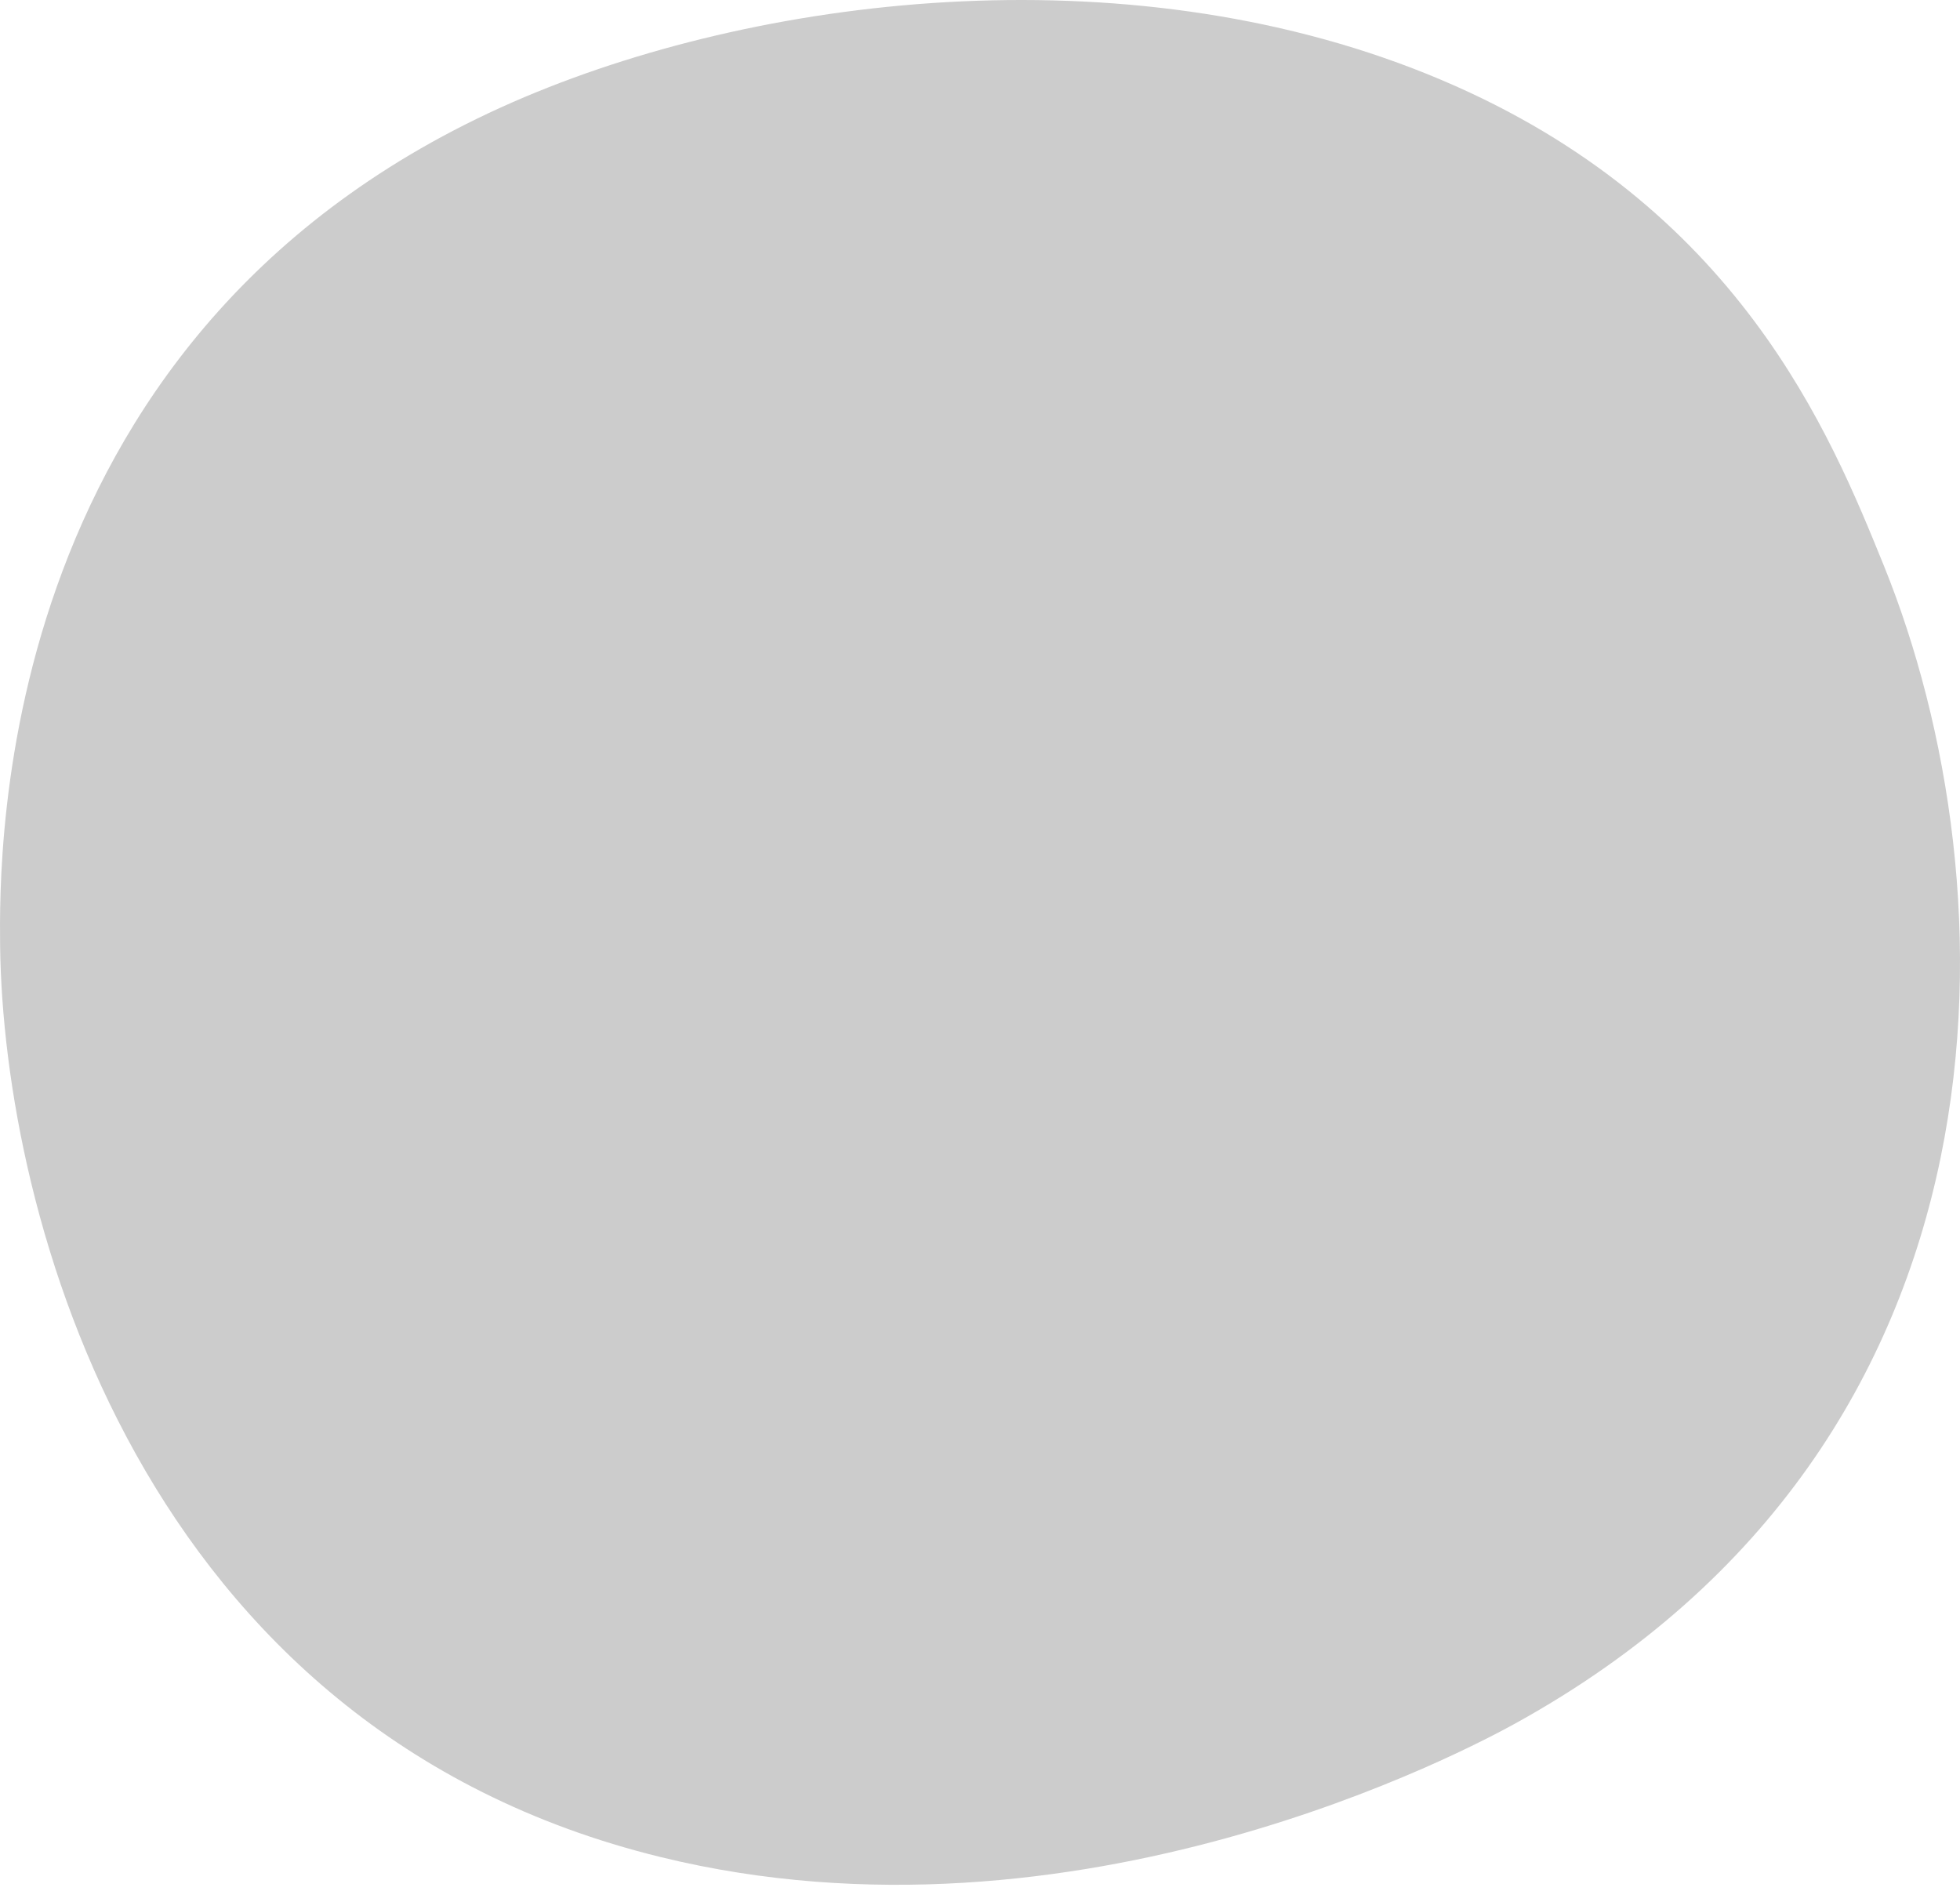 <svg width="85" height="82" viewBox="0 0 85 82" fill="none" xmlns="http://www.w3.org/2000/svg">
  <path d="M22.793 4.191C33.465 -0.303 49.387 -2.093 62.498 3.462C75.37 8.91 79.374 18.8 81.707 24.553C87.302 38.38 87.964 62.428 65.759 74.718C63.77 75.818 46.722 84.965 28.653 80.537C6.01 74.996 0.151 52.645 0.005 41.032C-0.035 36.935 -0.3 13.934 22.793 4.191Z" fill="#CCC"/>
</svg>
